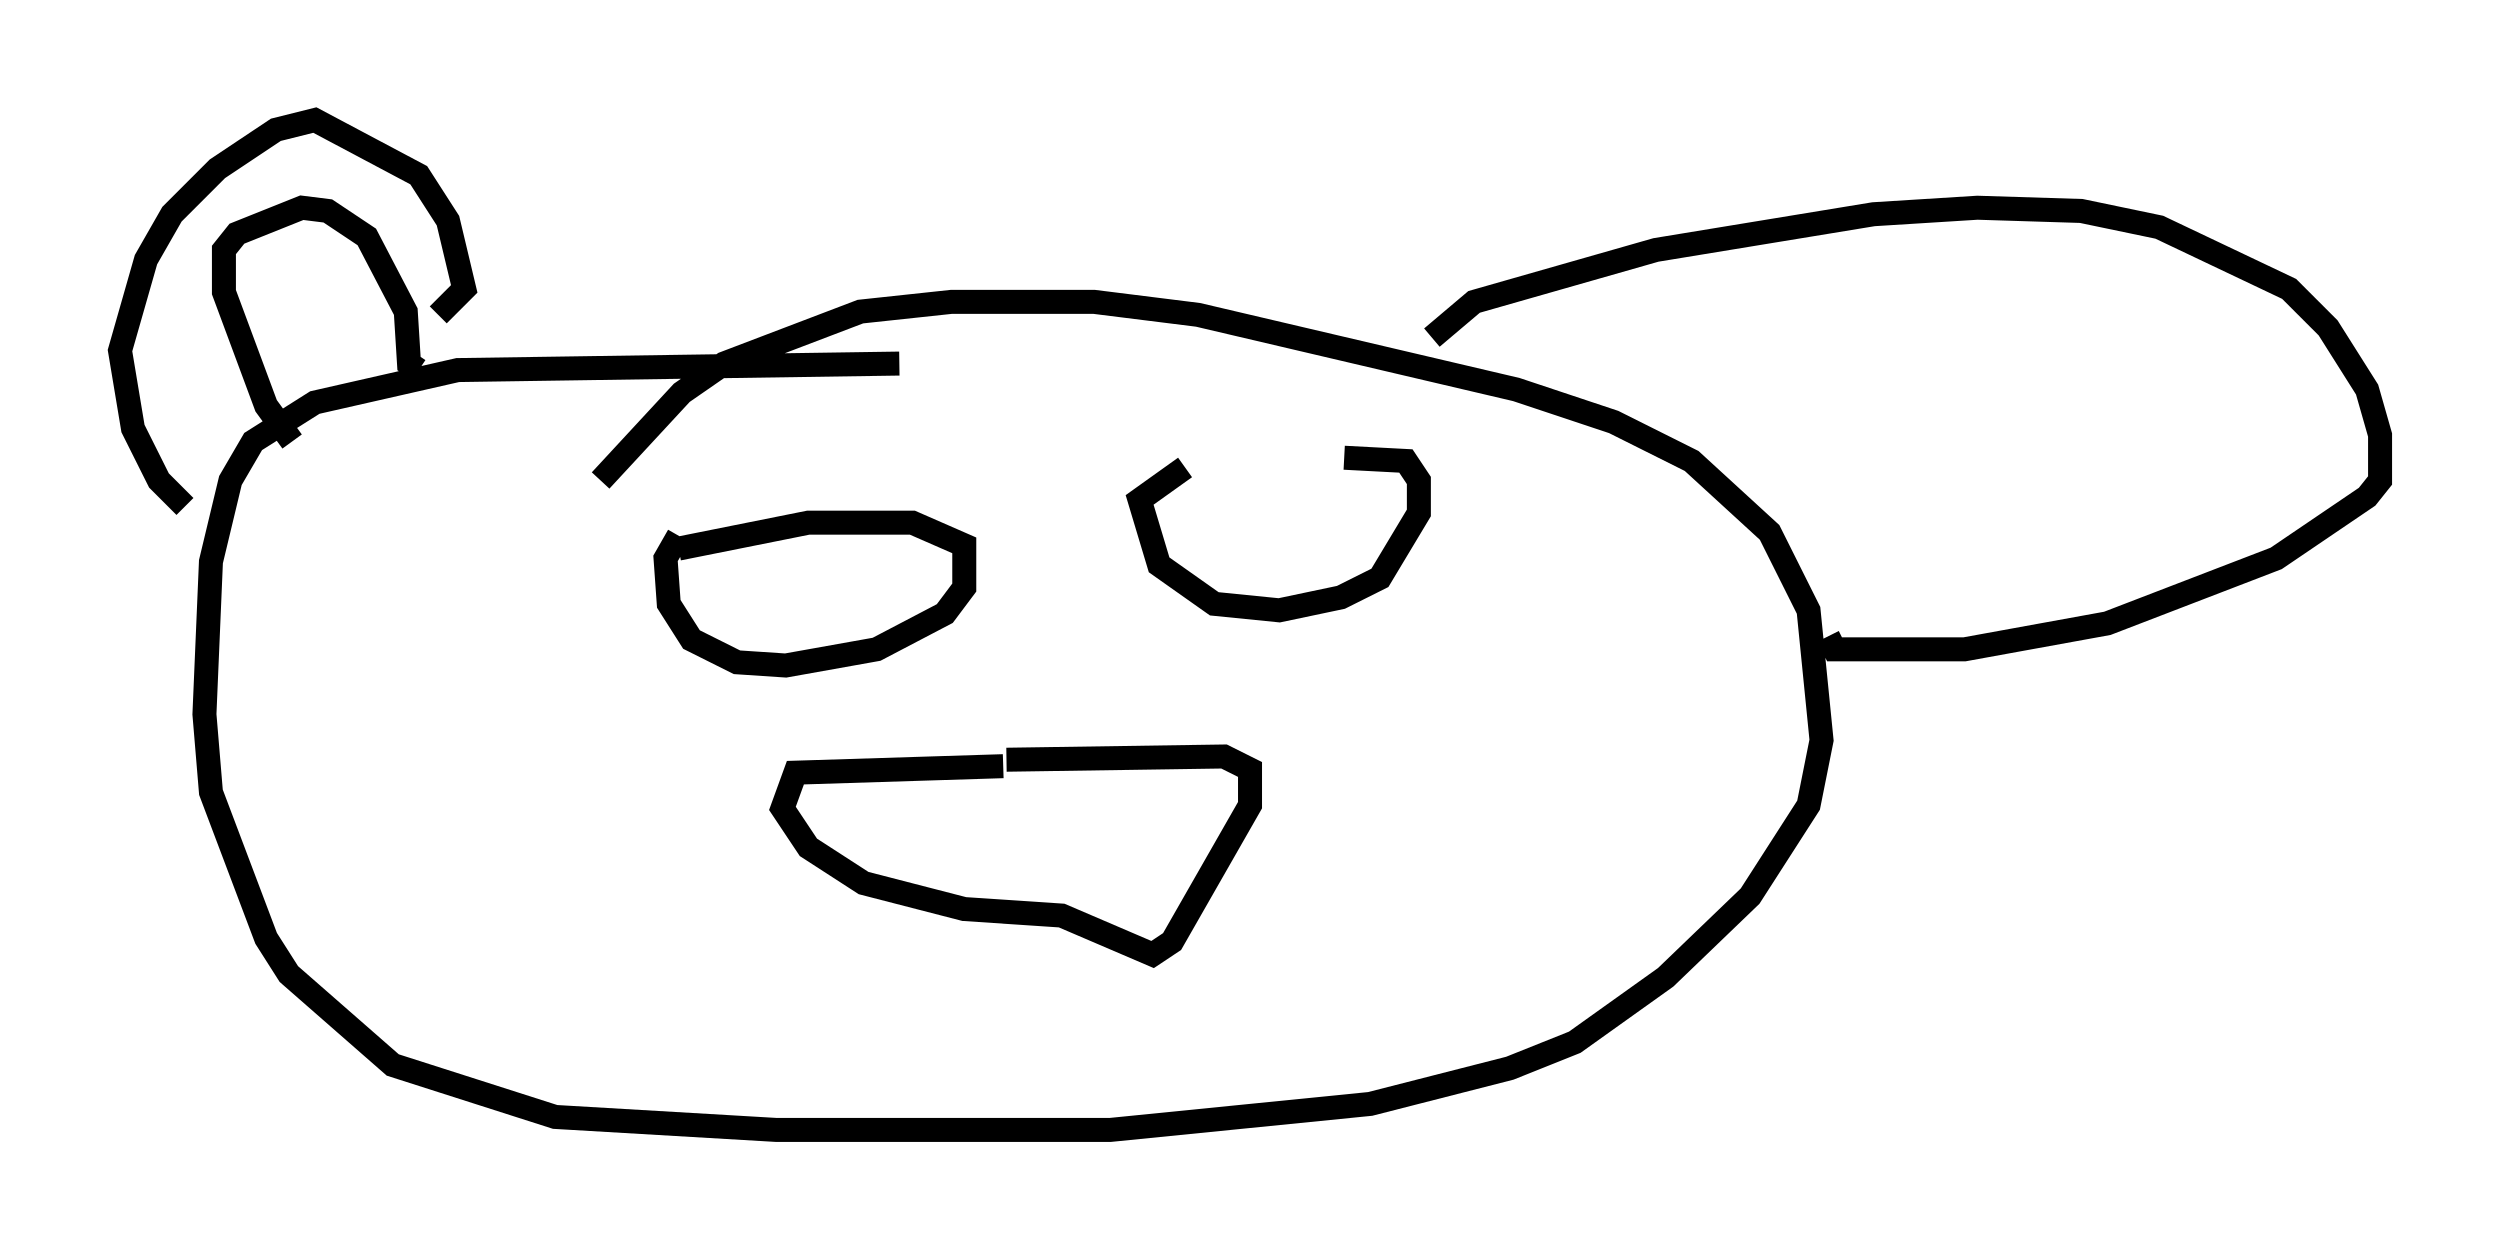 <?xml version="1.0" encoding="utf-8" ?>
<svg baseProfile="full" height="52.083" version="1.1" width="104.18" xmlns="http://www.w3.org/2000/svg" xmlns:ev="http://www.w3.org/2001/xml-events" xmlns:xlink="http://www.w3.org/1999/xlink"><defs /><rect fill="white" height="52.083" width="104.18" x="0" y="0" /><path d="M43.43, 32.469 m-1.624, -0.541 l-8.66, 0.271 -0.541, 1.488 l1.083, 1.624 2.3, 1.488 l4.195, 1.083 4.059, 0.271 l3.789, 1.624 0.812, -0.541 l3.248, -5.683 0.0, -1.488 l-1.083, -0.541 -9.066, 0.135 m-13.667, -9.337 l-0.541, 0.947 0.135, 1.894 l0.947, 1.488 1.894, 0.947 l2.03, 0.135 3.789, -0.677 l2.842, -1.488 0.812, -1.083 l0.0, -1.759 -2.165, -0.947 l-4.33, 0.0 -5.413, 1.083 m21.109, -3.383 l-1.894, 1.353 0.812, 2.706 l2.3, 1.624 2.706, 0.271 l2.571, -0.541 1.624, -0.812 l1.624, -2.706 0.0, -1.353 l-0.541, -0.812 -2.571, -0.135 m-18.538, -3.924 l-18.403, 0.271 -5.954, 1.353 l-2.571, 1.624 -0.947, 1.624 l-0.812, 3.383 -0.271, 6.36 l0.271, 3.248 2.3, 6.089 l0.947, 1.488 4.33, 3.789 l6.766, 2.165 9.202, 0.541 l13.938, 0.0 10.825, -1.083 l5.819, -1.488 2.706, -1.083 l3.789, -2.706 3.518, -3.383 l2.436, -3.789 0.541, -2.706 l-0.541, -5.413 -1.624, -3.248 l-3.248, -2.977 -3.248, -1.624 l-4.059, -1.353 -13.261, -3.112 l-4.33, -0.541 -5.954, 0.0 l-3.789, 0.406 -5.683, 2.165 l-1.759, 1.218 -3.383, 3.654 m-17.321, 1.083 l-1.083, -1.083 -1.083, -2.165 l-0.541, -3.248 1.083, -3.789 l1.083, -1.894 1.894, -1.894 l2.436, -1.624 1.624, -0.406 l4.33, 2.3 1.218, 1.894 l0.677, 2.842 -1.083, 1.083 m-6.089, 5.277 l-1.083, -1.488 -1.759, -4.736 l0.0, -1.759 0.541, -0.677 l2.706, -1.083 1.083, 0.135 l1.624, 1.083 1.624, 3.112 l0.135, 2.165 0.406, 0.271 m42.219, -1.353 l1.759, -1.488 7.578, -2.165 l9.066, -1.488 4.33, -0.271 l4.33, 0.135 3.248, 0.677 l5.413, 2.571 1.624, 1.624 l1.624, 2.571 0.541, 1.894 l0.0, 1.894 -0.541, 0.677 l-3.789, 2.571 -7.036, 2.706 l-5.954, 1.083 -5.413, 0.0 l-0.271, -0.541 " fill="none" stroke="black" stroke-width="1" /></svg>